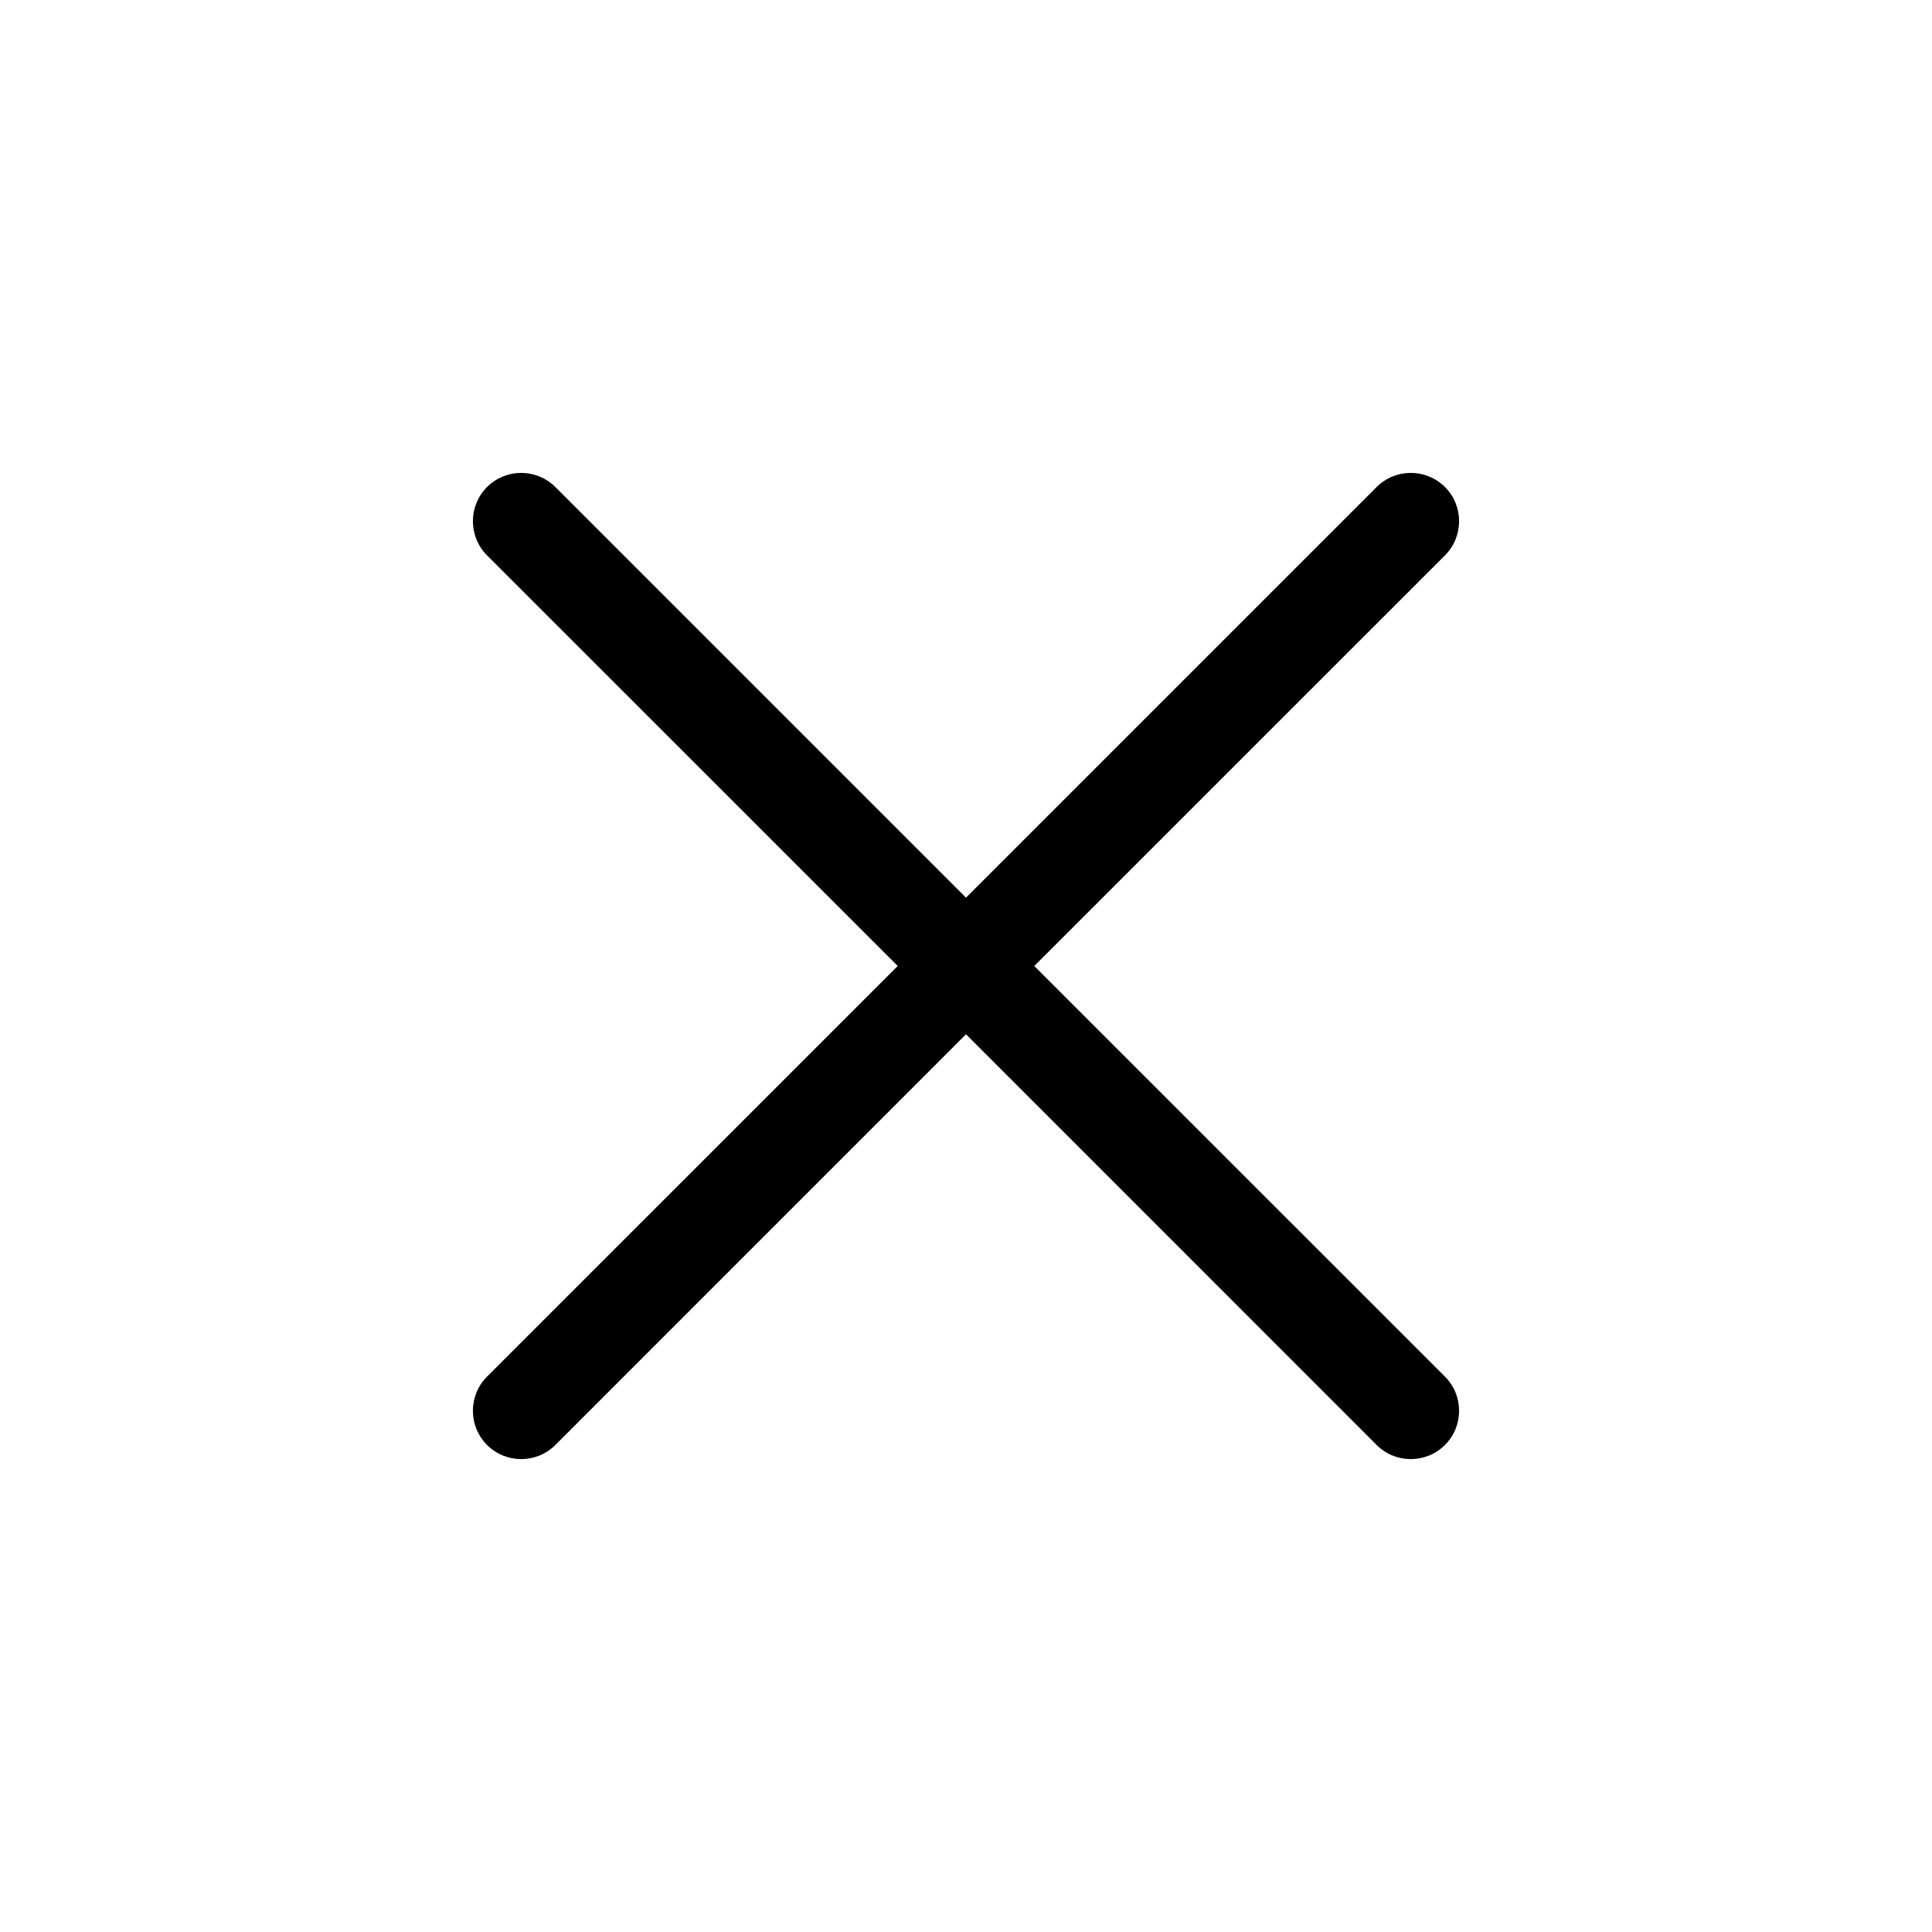 <svg width="24" height="24" viewBox="0 0 24 24" fill="none" xmlns="http://www.w3.org/2000/svg">
<path fill-rule="evenodd" clip-rule="evenodd" d="M17.95 6.05C17.715 5.816 17.335 5.816 17.101 6.05L12 11.151L6.899 6.05C6.664 5.816 6.285 5.816 6.05 6.05C5.816 6.285 5.816 6.664 6.05 6.899L11.152 12L6.05 17.101C5.816 17.335 5.816 17.715 6.05 17.95C6.285 18.184 6.664 18.184 6.899 17.95L12 12.848L17.101 17.95C17.335 18.184 17.715 18.184 17.95 17.95C18.184 17.715 18.184 17.335 17.95 17.101L12.848 12L17.95 6.899C18.184 6.664 18.184 6.285 17.95 6.05Z" fill="black"/>
</svg>
